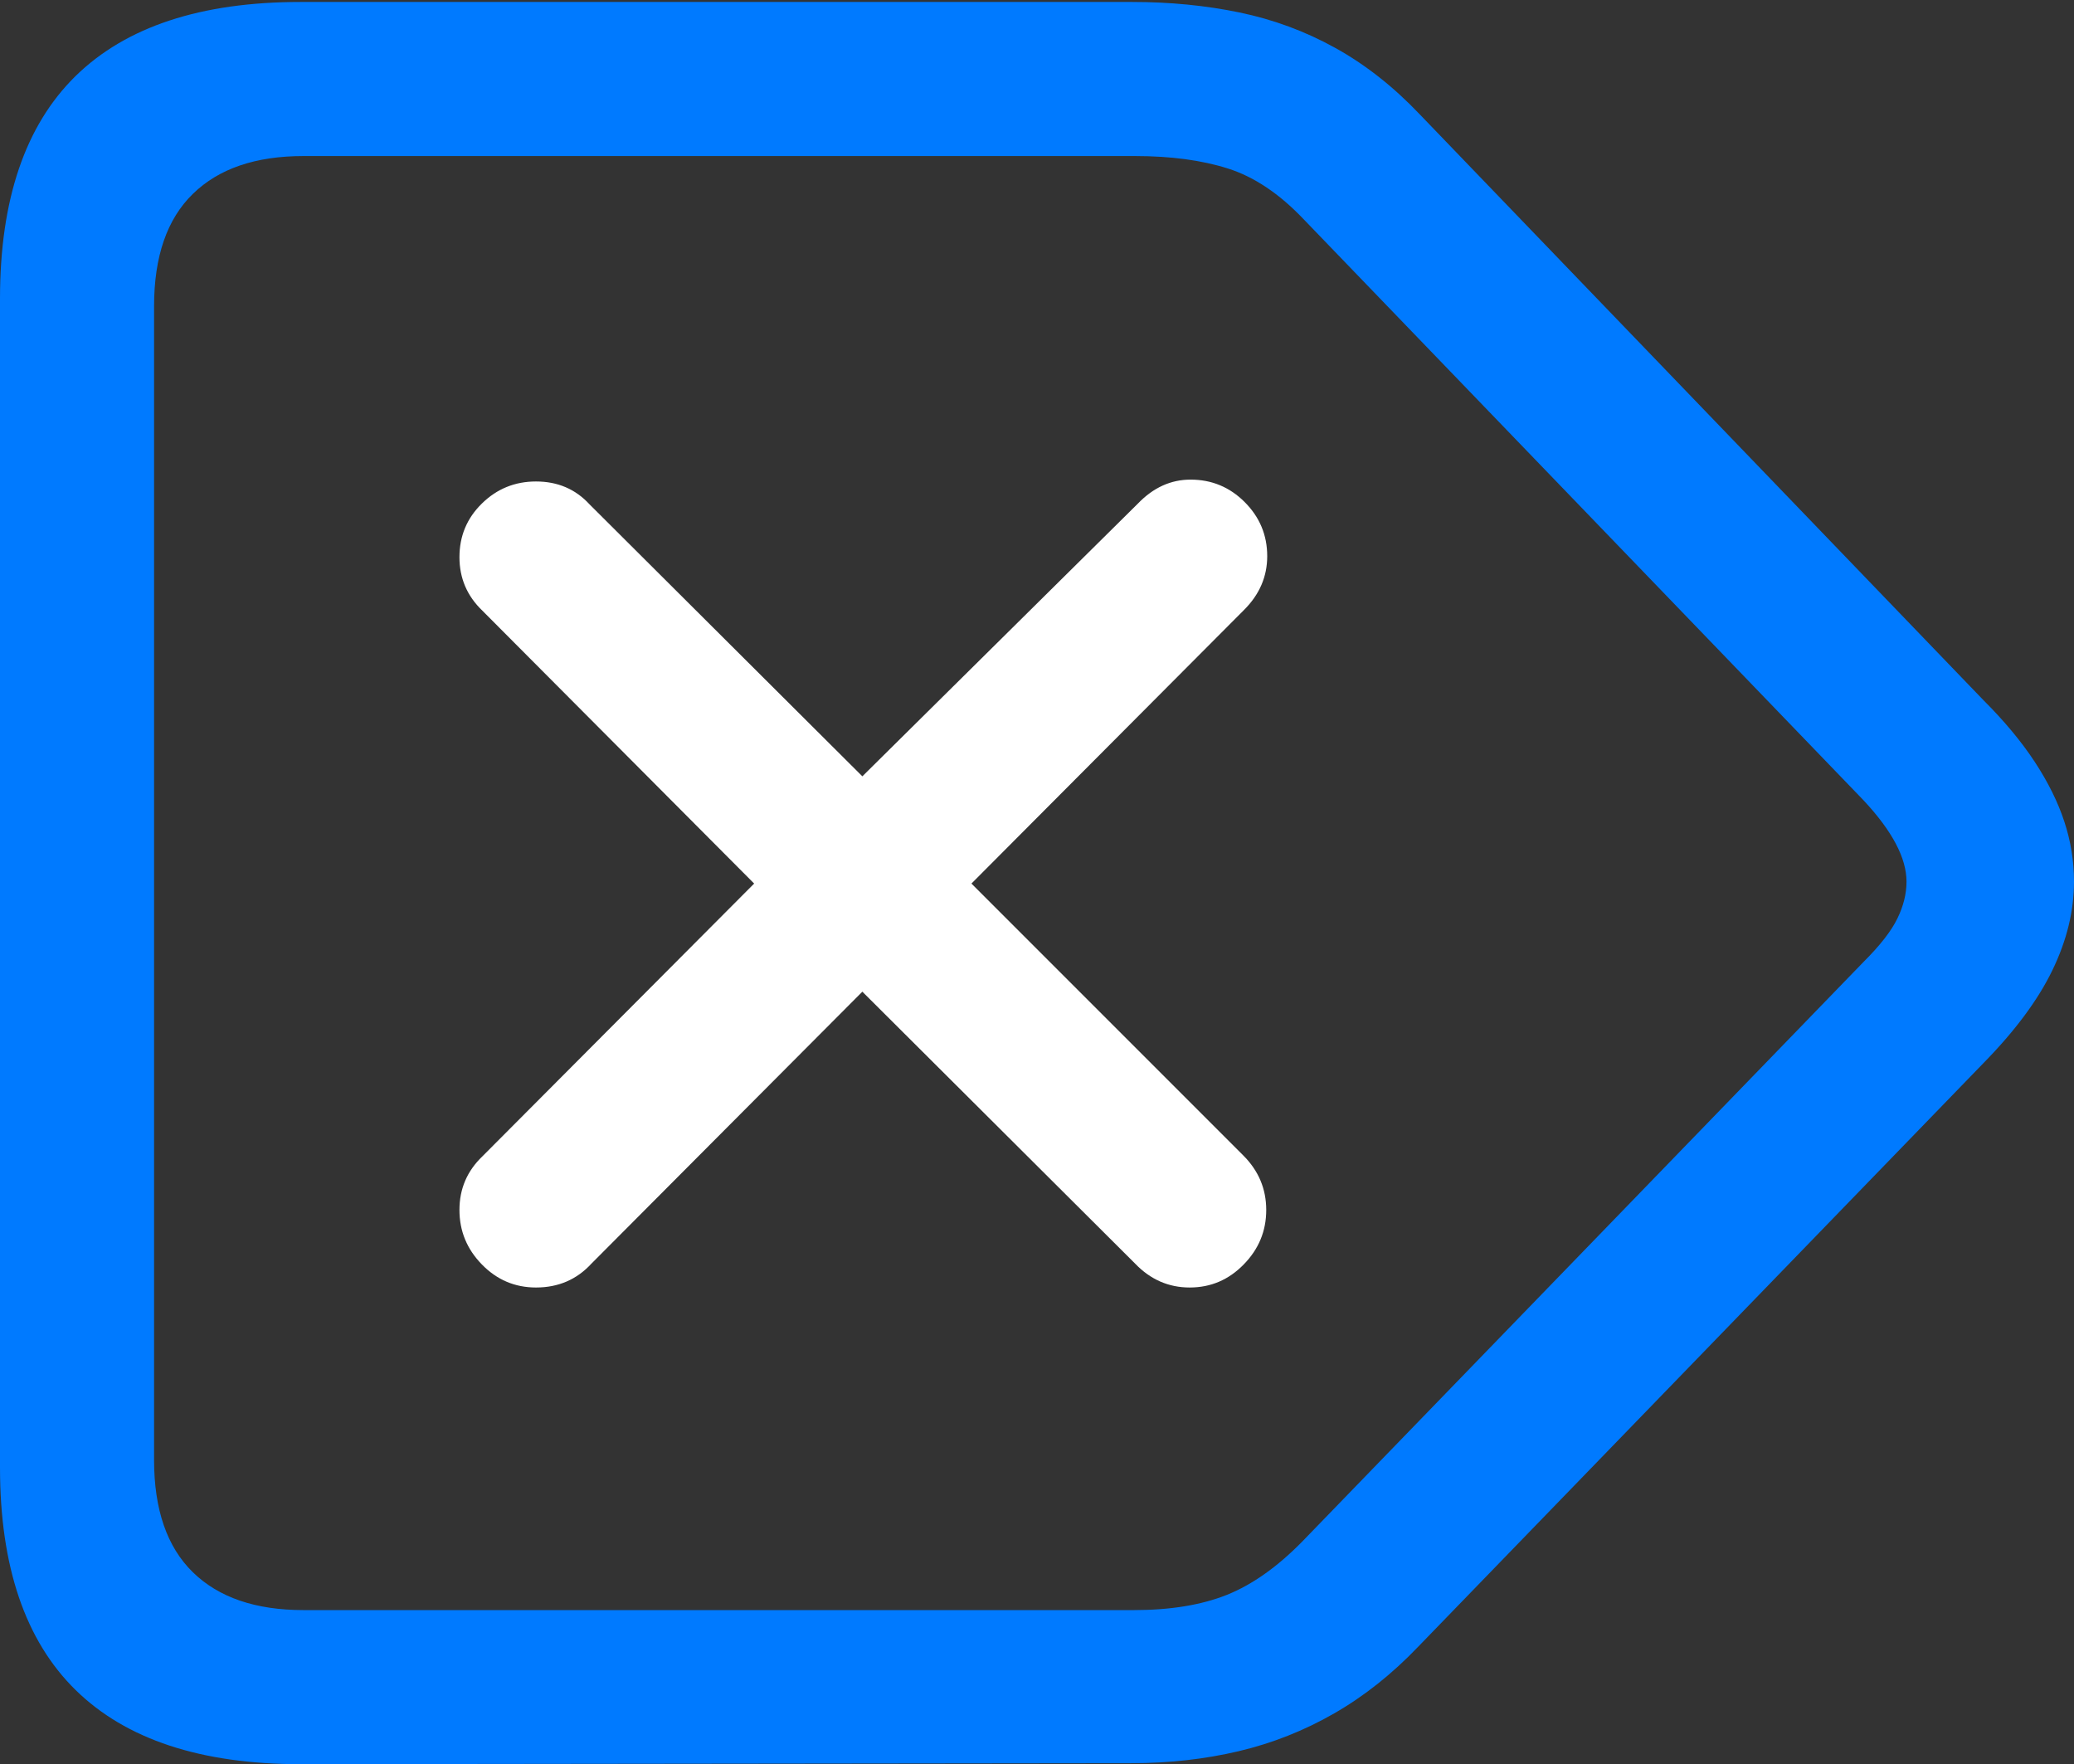 <?xml version="1.0" encoding="UTF-8"?>
<!--Generator: Apple Native CoreSVG 175.5-->
<!DOCTYPE svg
PUBLIC "-//W3C//DTD SVG 1.1//EN"
       "http://www.w3.org/Graphics/SVG/1.1/DTD/svg11.dtd">
<svg version="1.1" xmlns="http://www.w3.org/2000/svg" xmlns:xlink="http://www.w3.org/1999/xlink" width="21.162" height="17.998">
 <rect width="100%" height="100%" fill="#333333" stroke="none"/>
 <g>
  <rect height="17.998" opacity="0" width="21.162" x="0" y="0"/>
  <path d="M3.066 17.998L11.543 17.988Q12.119 17.988 12.637 17.866Q13.154 17.744 13.613 17.48Q14.072 17.217 14.473 16.797L20.234 10.85Q20.723 10.352 20.942 9.897Q21.162 9.443 21.162 8.994Q21.162 8.682 21.064 8.384Q20.967 8.086 20.762 7.773Q20.557 7.461 20.234 7.139L14.482 1.162Q14.082 0.742 13.623 0.488Q13.164 0.234 12.646 0.127Q12.129 0.02 11.553 0.02L3.066 0.02Q1.543 0.02 0.771 0.776Q0 1.533 0 3.047L0 14.971Q0 16.484 0.771 17.241Q1.543 17.998 3.066 17.998ZM3.096 16.426Q2.363 16.426 1.968 16.04Q1.572 15.654 1.572 14.893L1.572 3.125Q1.572 2.363 1.968 1.978Q2.363 1.592 3.096 1.592L11.582 1.592Q12.129 1.592 12.529 1.719Q12.93 1.846 13.301 2.236L19.014 8.164Q19.453 8.633 19.453 8.994Q19.453 9.18 19.36 9.37Q19.268 9.561 19.014 9.814L13.291 15.723Q12.91 16.113 12.52 16.27Q12.129 16.426 11.572 16.426Z" fill="#007aff"/>
  <path d="M5.469 13.135Q5.811 13.135 6.035 12.891L8.799 10.117L11.582 12.891Q11.816 13.135 12.139 13.135Q12.461 13.135 12.69 12.9Q12.92 12.666 12.92 12.344Q12.92 12.021 12.685 11.787L9.912 9.014L12.695 6.221Q12.93 5.986 12.93 5.674Q12.93 5.352 12.7 5.122Q12.471 4.893 12.148 4.893Q11.846 4.893 11.611 5.137L8.799 7.92L6.016 5.146Q5.801 4.912 5.469 4.912Q5.146 4.912 4.917 5.137Q4.688 5.361 4.688 5.684Q4.688 6.006 4.922 6.23L7.695 9.014L4.922 11.797Q4.688 12.021 4.688 12.344Q4.688 12.666 4.917 12.9Q5.146 13.135 5.469 13.135Z" fill="#ffffff"/>
 </g>
</svg>
